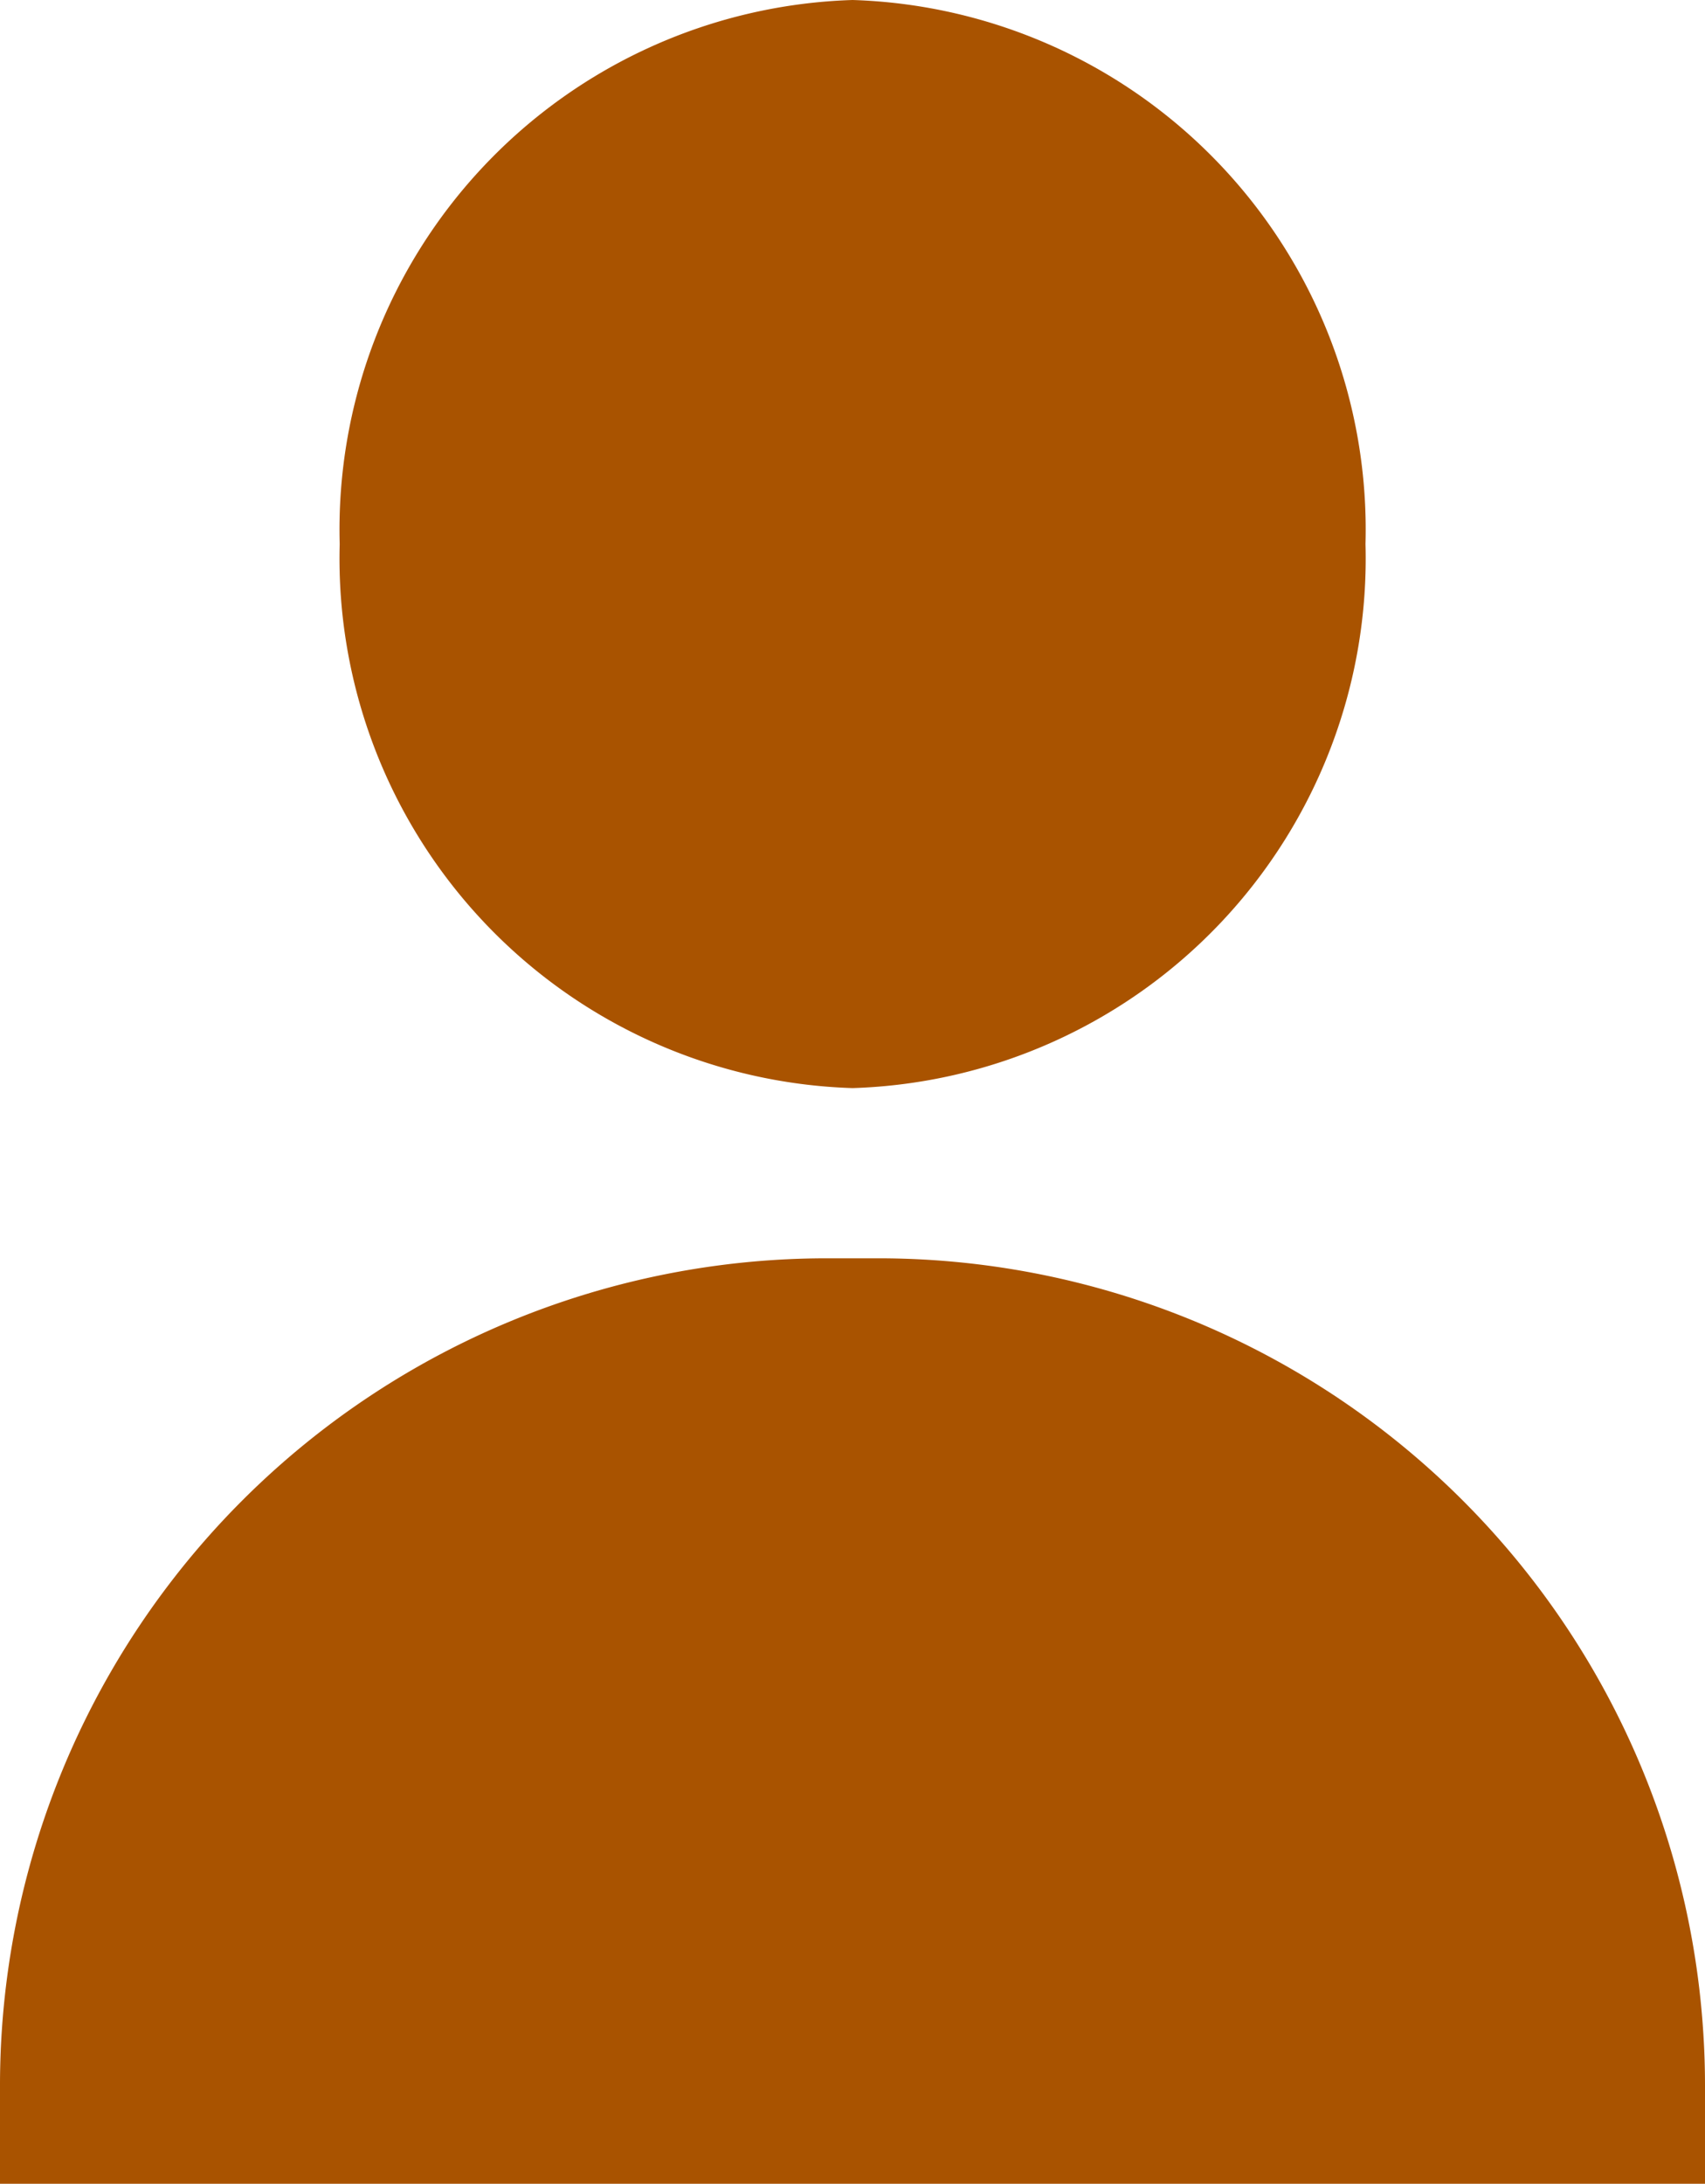 <svg xmlns="http://www.w3.org/2000/svg" width="26.557" height="34" viewBox="0 0 26.557 34">
    <g transform="translate(0 -3.795)">
        <g transform="translate(5.289 3.795)">
            <path d="M12.1,3.795a8.25,8.25,0,0,0-7.989,8.471A8.25,8.25,0,0,0,12.1,20.736a8.25,8.25,0,0,0,7.989-8.471A8.25,8.25,0,0,0,12.1,3.795Z"
                  transform="translate(-4.109 -3.795)" fill="#a95300"/>
        </g>
        <g transform="translate(0 23.386)">
            <path d="M26.531,31.081A12.877,12.877,0,0,0,13.678,19.013h-.8A12.879,12.879,0,0,0,0,31.893v1.529H26.557V31.893Q26.557,31.484,26.531,31.081Z"
                  transform="translate(0 -19.013)" fill="#a95300"/>
        </g>
    </g>
</svg>
